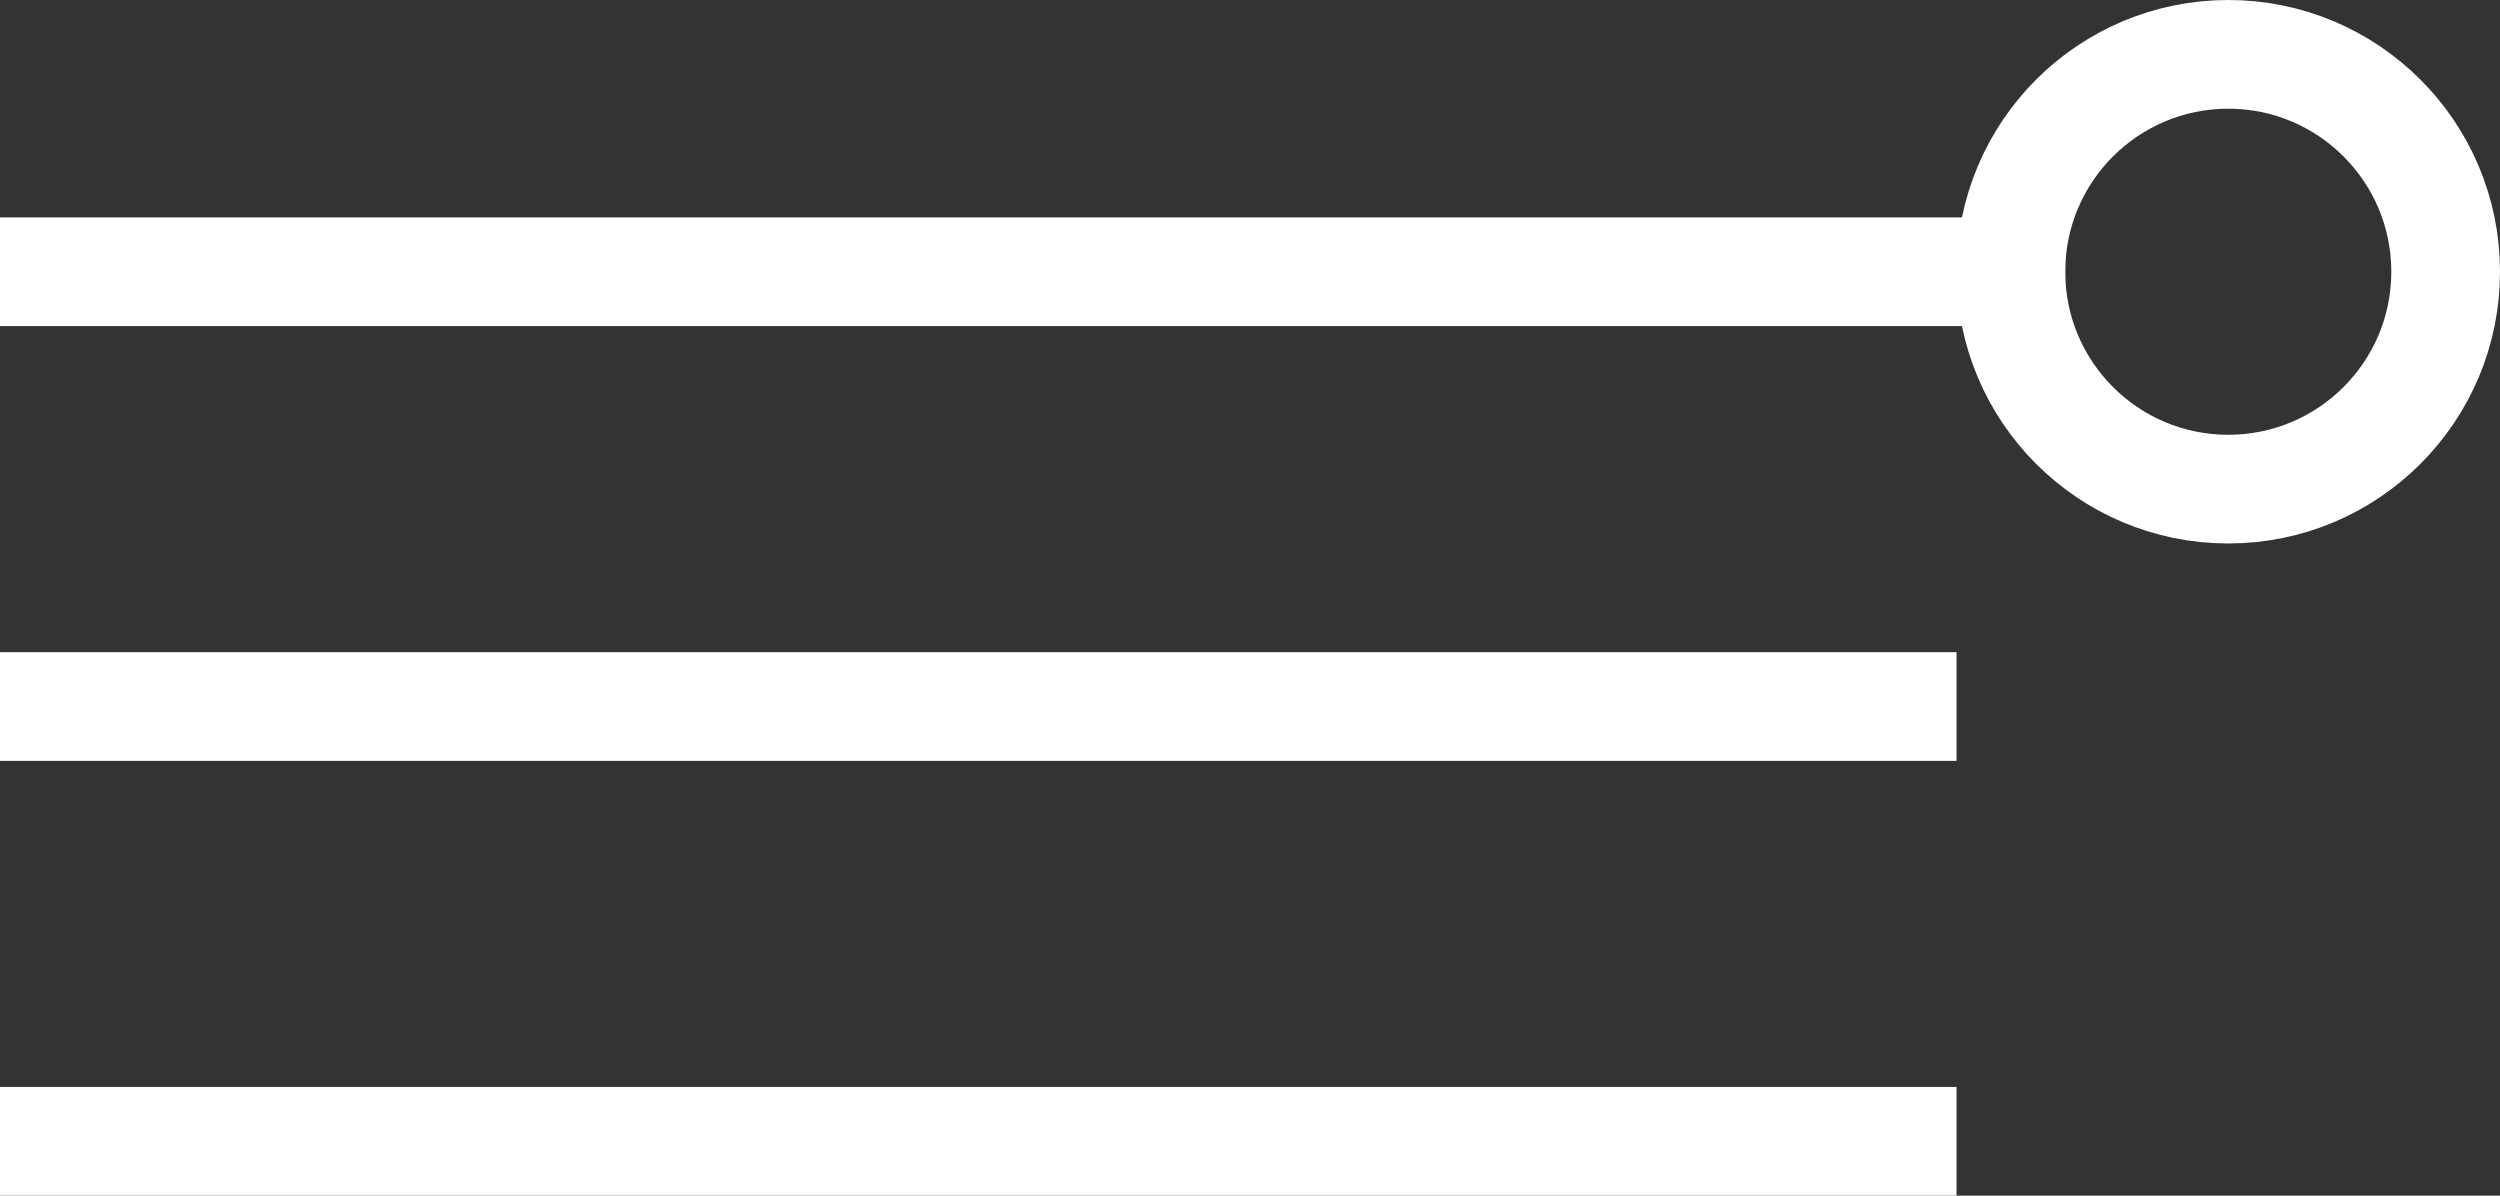 <svg width="23" height="11" viewBox="0 0 23 11" fill="none" xmlns="http://www.w3.org/2000/svg">
<rect x="0" y="0" width="23" height="11" fill="#333333" stroke="none"/>
<line y1="2.5" x2="19" y2="2.5" stroke="white"/>
<line y1="6.5" x2="18" y2="6.5" stroke="white"/>
<line y1="10.5" x2="18" y2="10.5" stroke="white"/>
<circle cx="20.5" cy="2.5" r="2" stroke="white"/>
</svg>
